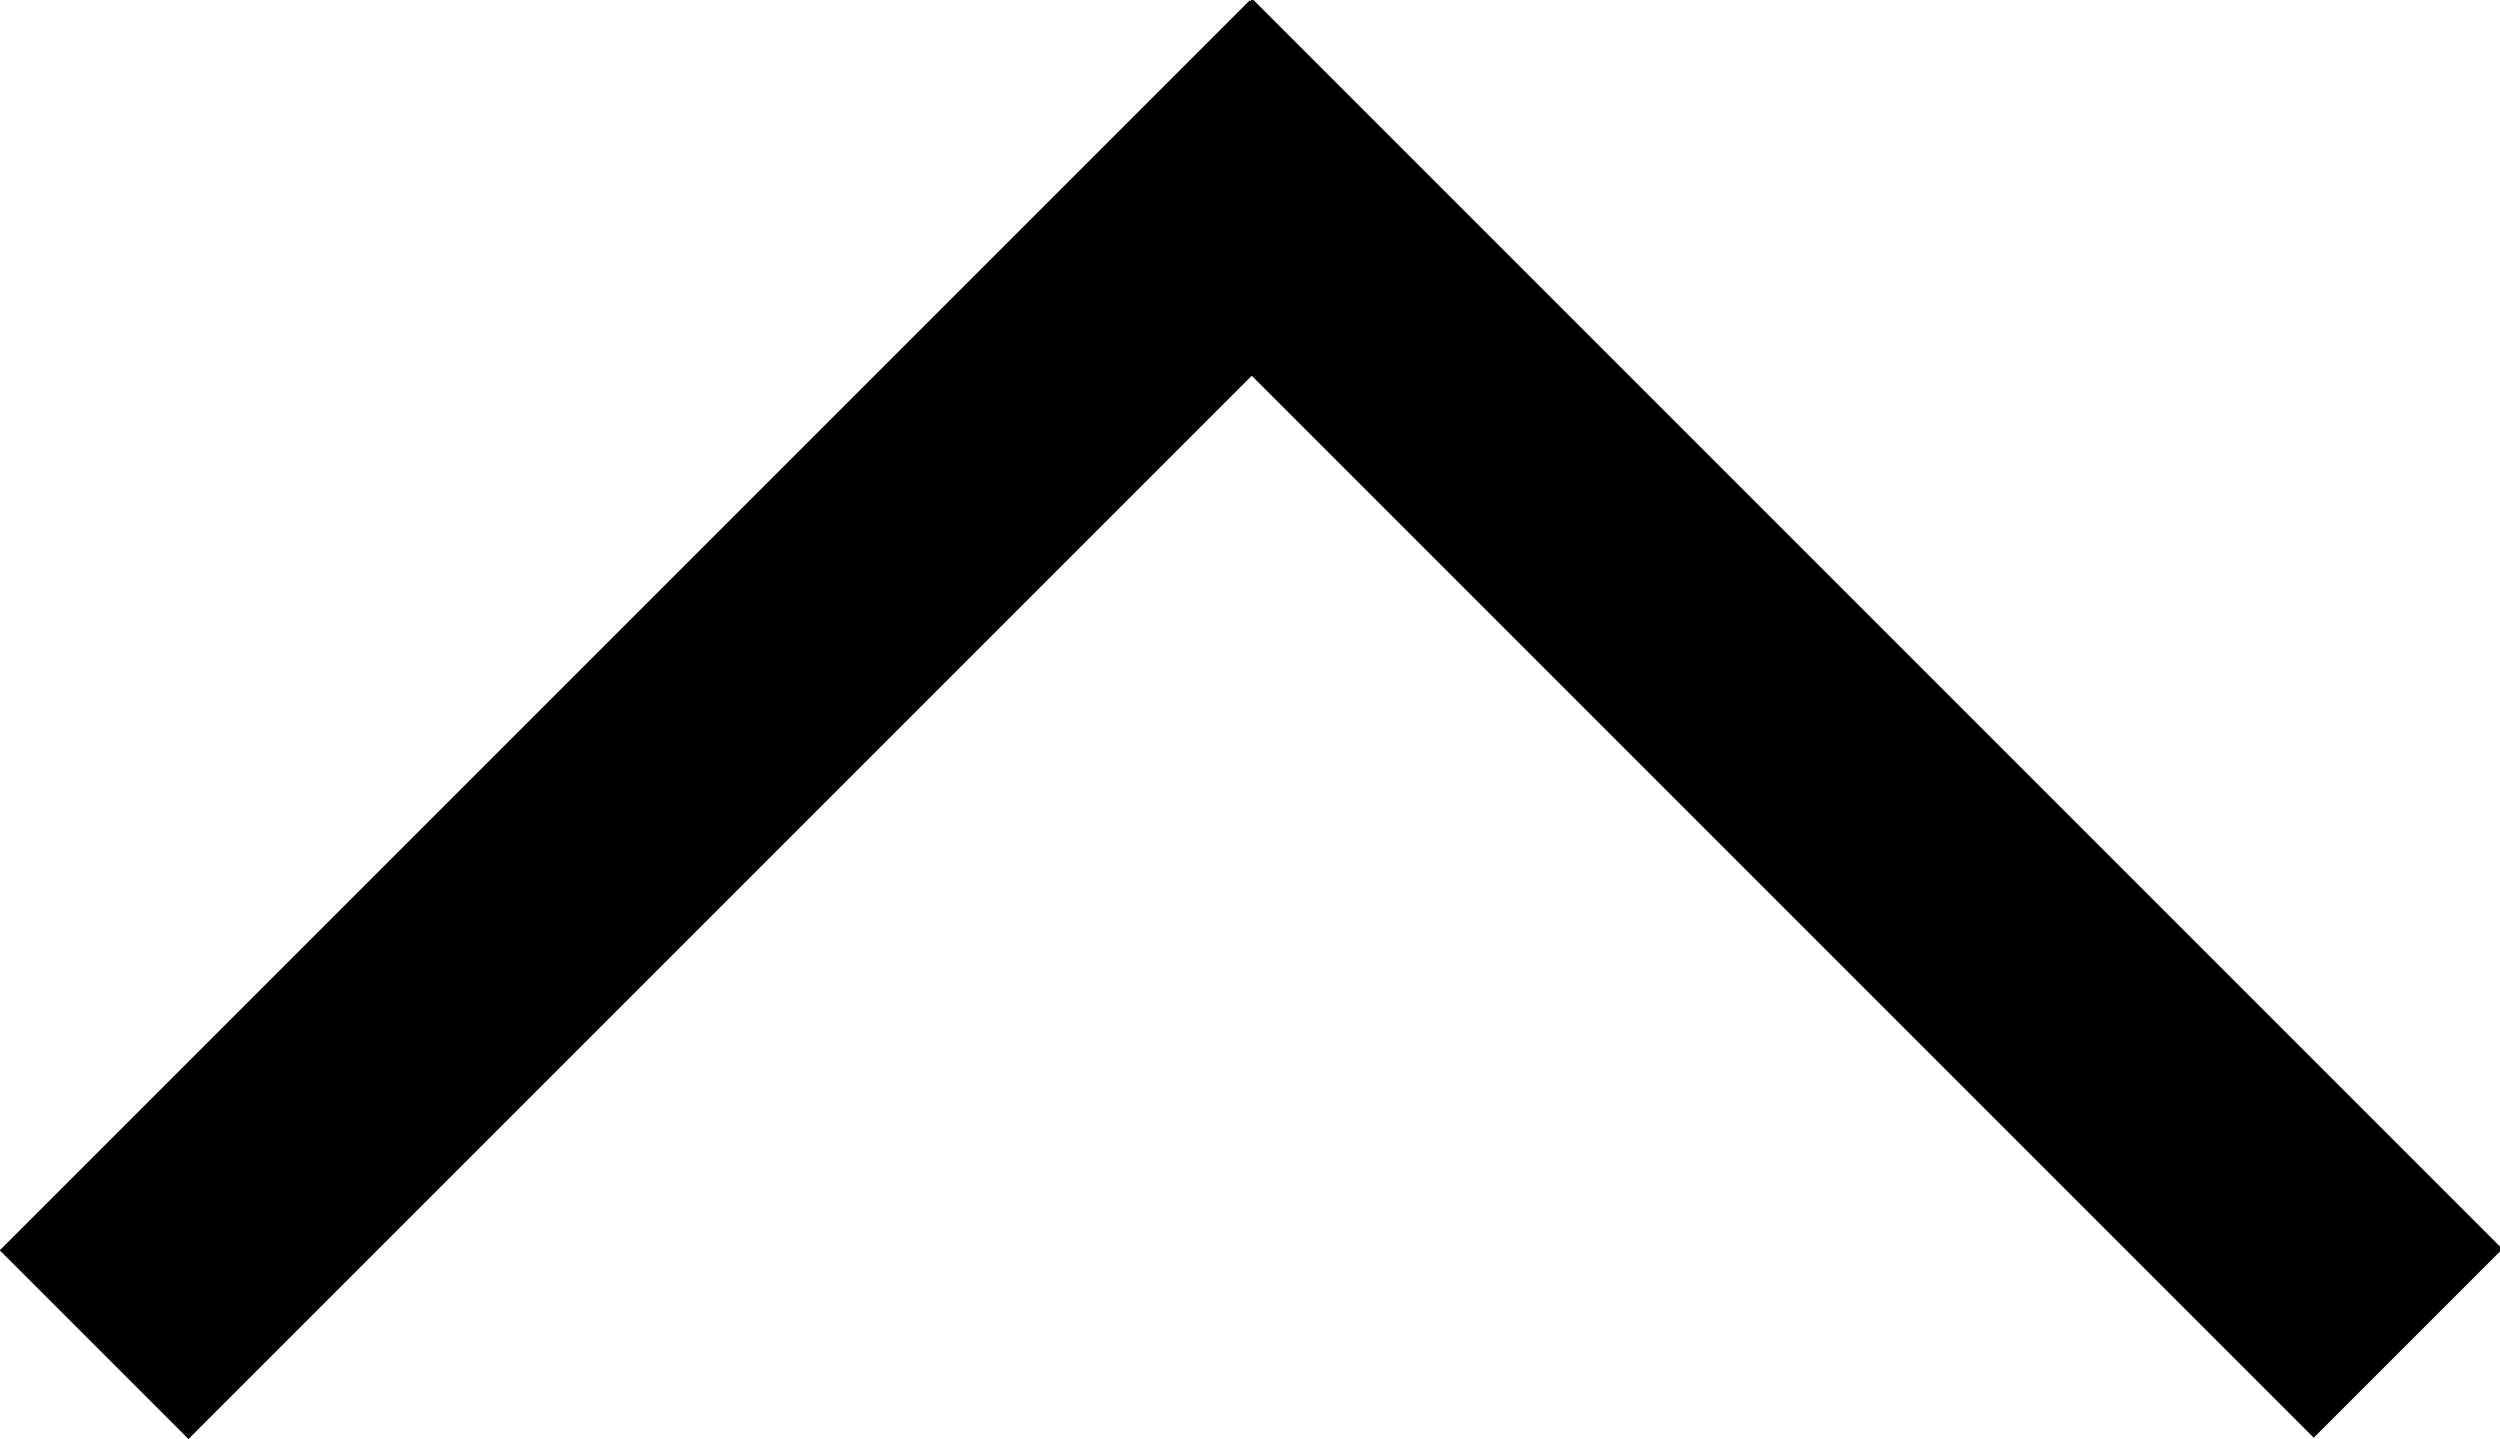 <svg class="module-select-svg-close" xmlns="http://www.w3.org/2000/svg" viewBox="0 0 10.96 6.31"><title>Безымянный-1</title><rect x="47.11" y="49.42" width="7.75" height="1.17" transform="translate(8.51 74.56) rotate(-135)"/><rect x="42.46" y="49.42" width="7.75" height="1.17" transform="translate(-64.97 0.56) rotate(-45)"/></svg>
